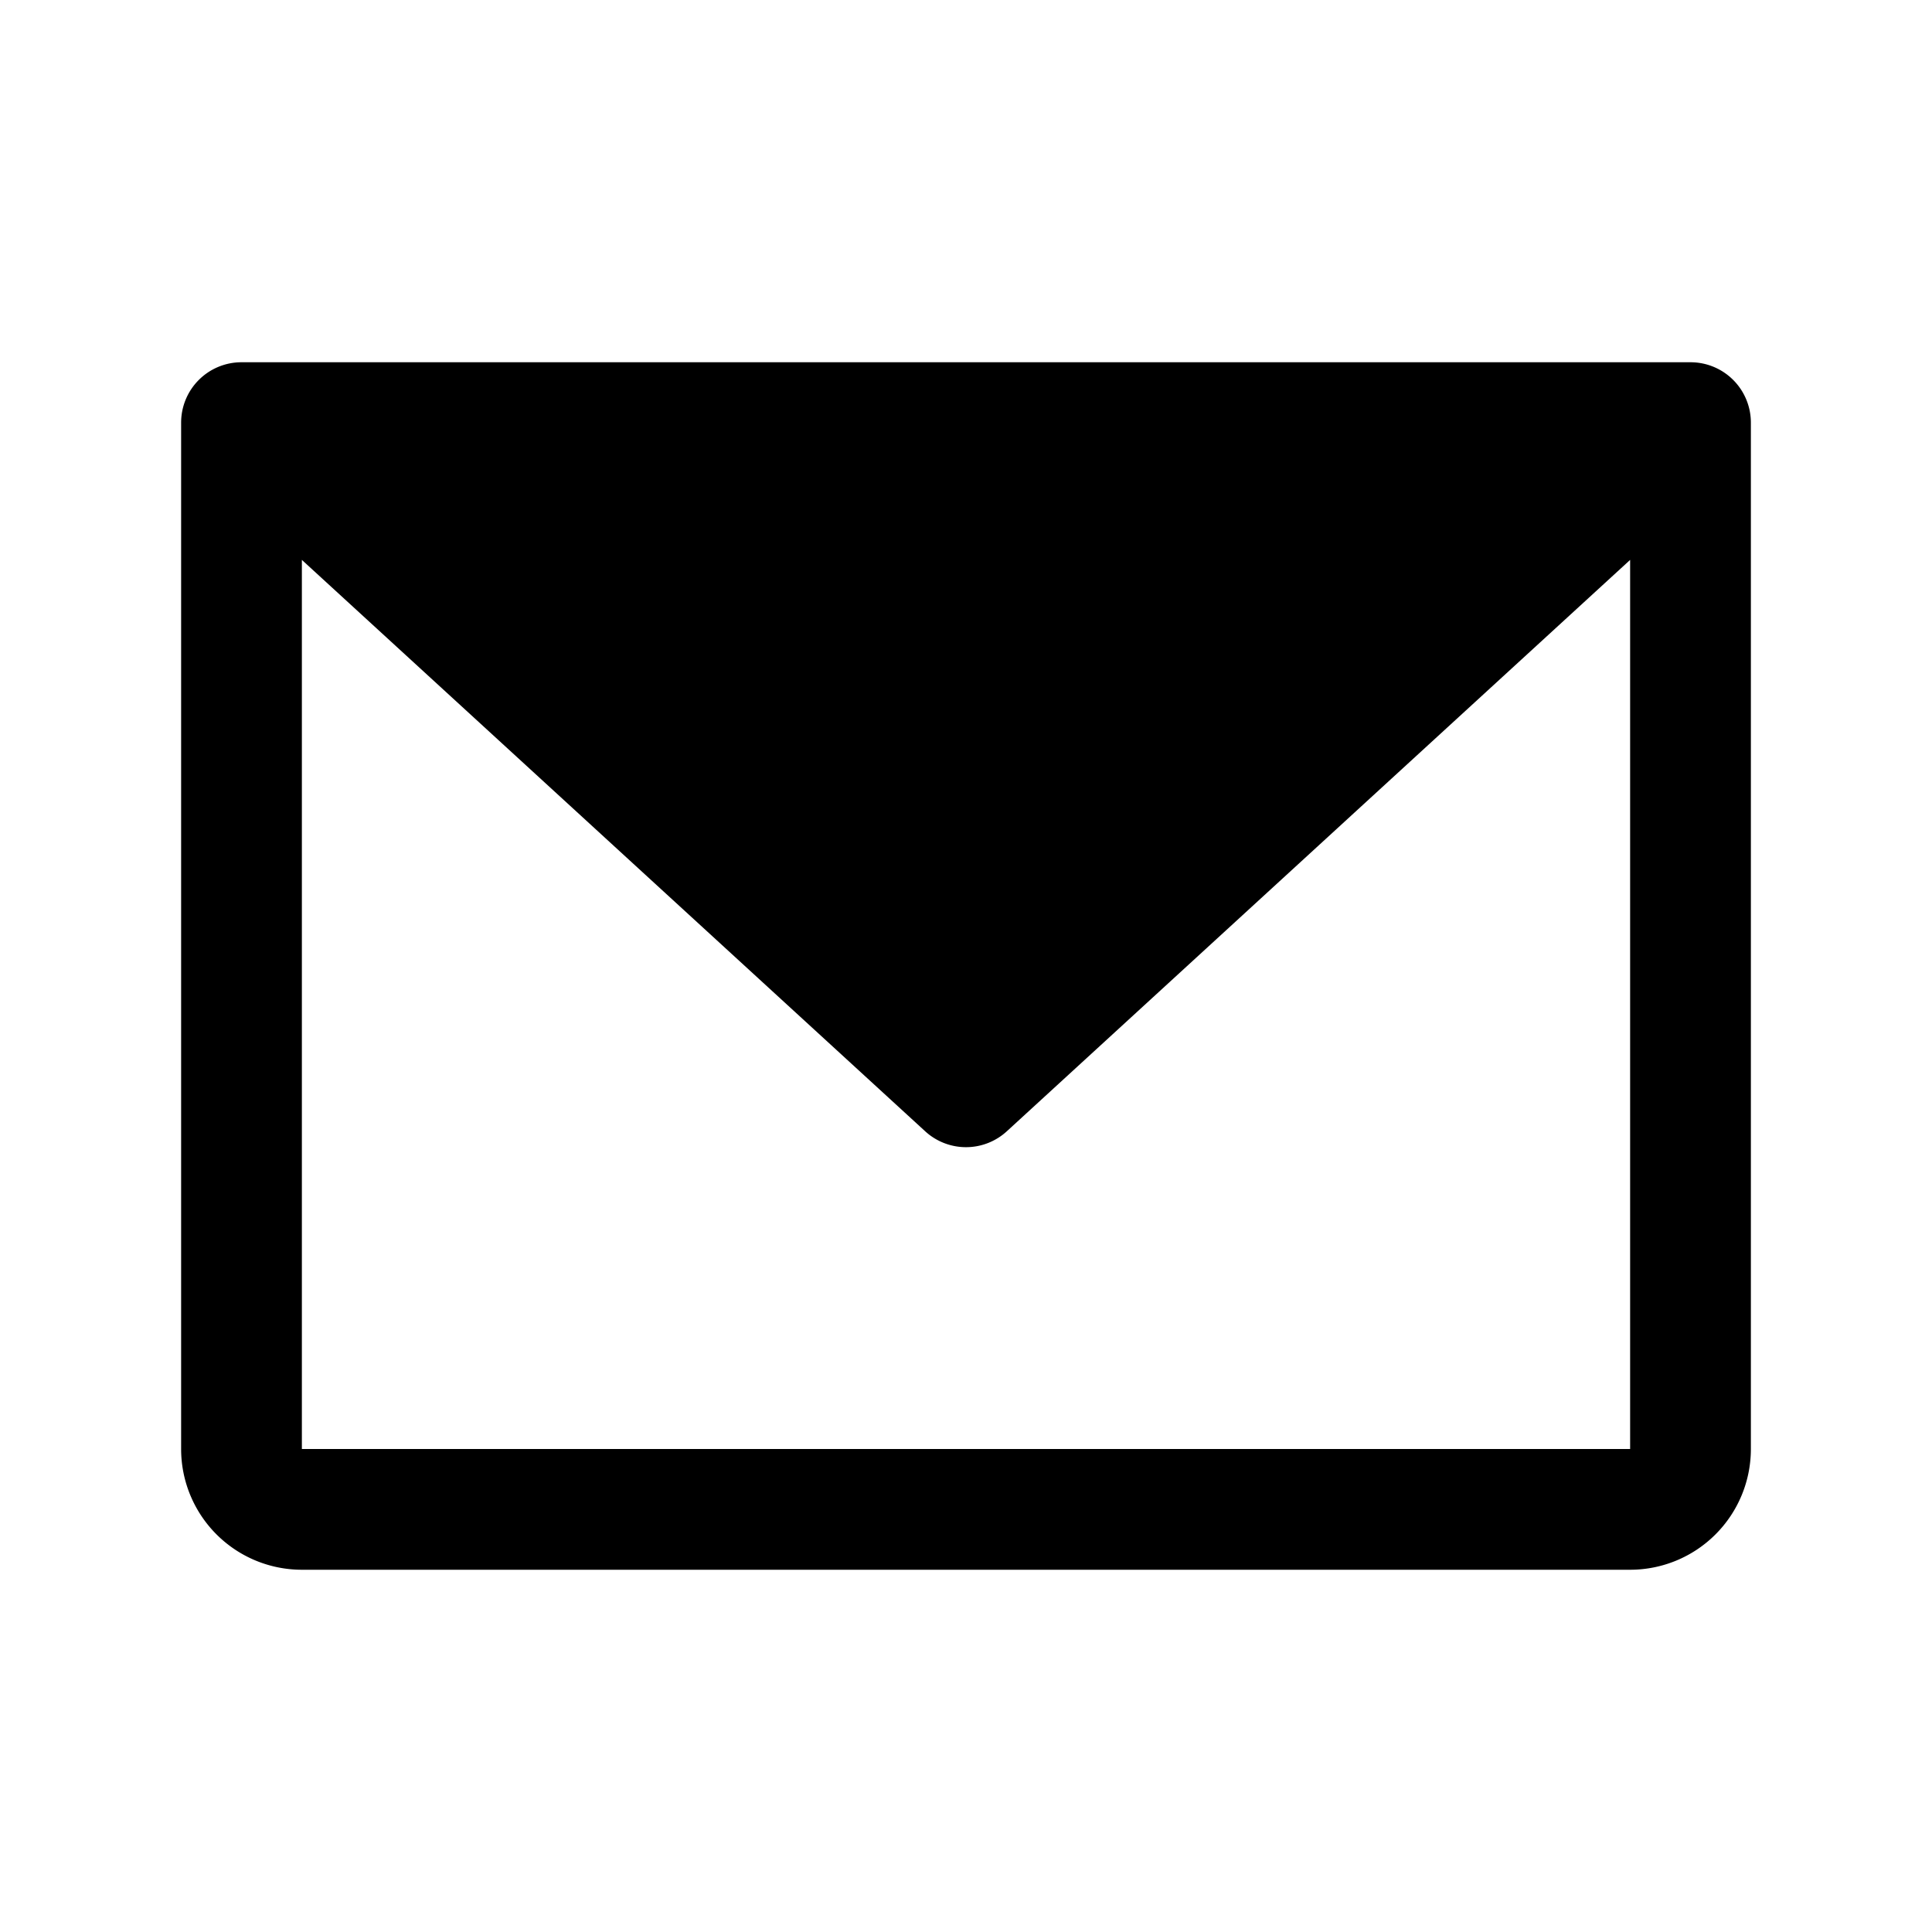<svg xmlns="http://www.w3.org/2000/svg" width="24" height="24" viewBox="0 0 256 256">
    <path d="M224,56l-96,88L32,56Z" class="pr-icon-duotone-secondary"/>
    <path d="M224,48H32a8,8,0,0,0-8,8V192a16,16,0,0,0,16,16H216a16,16,0,0,0,16-16V56A8,8,0,0,0,224,48ZM203.43,64,128,133.15,52.57,64ZM216,192H40V74.19l82.59,75.71a8,8,0,0,0,10.82,0L216,74.19V192Z"/>
</svg>